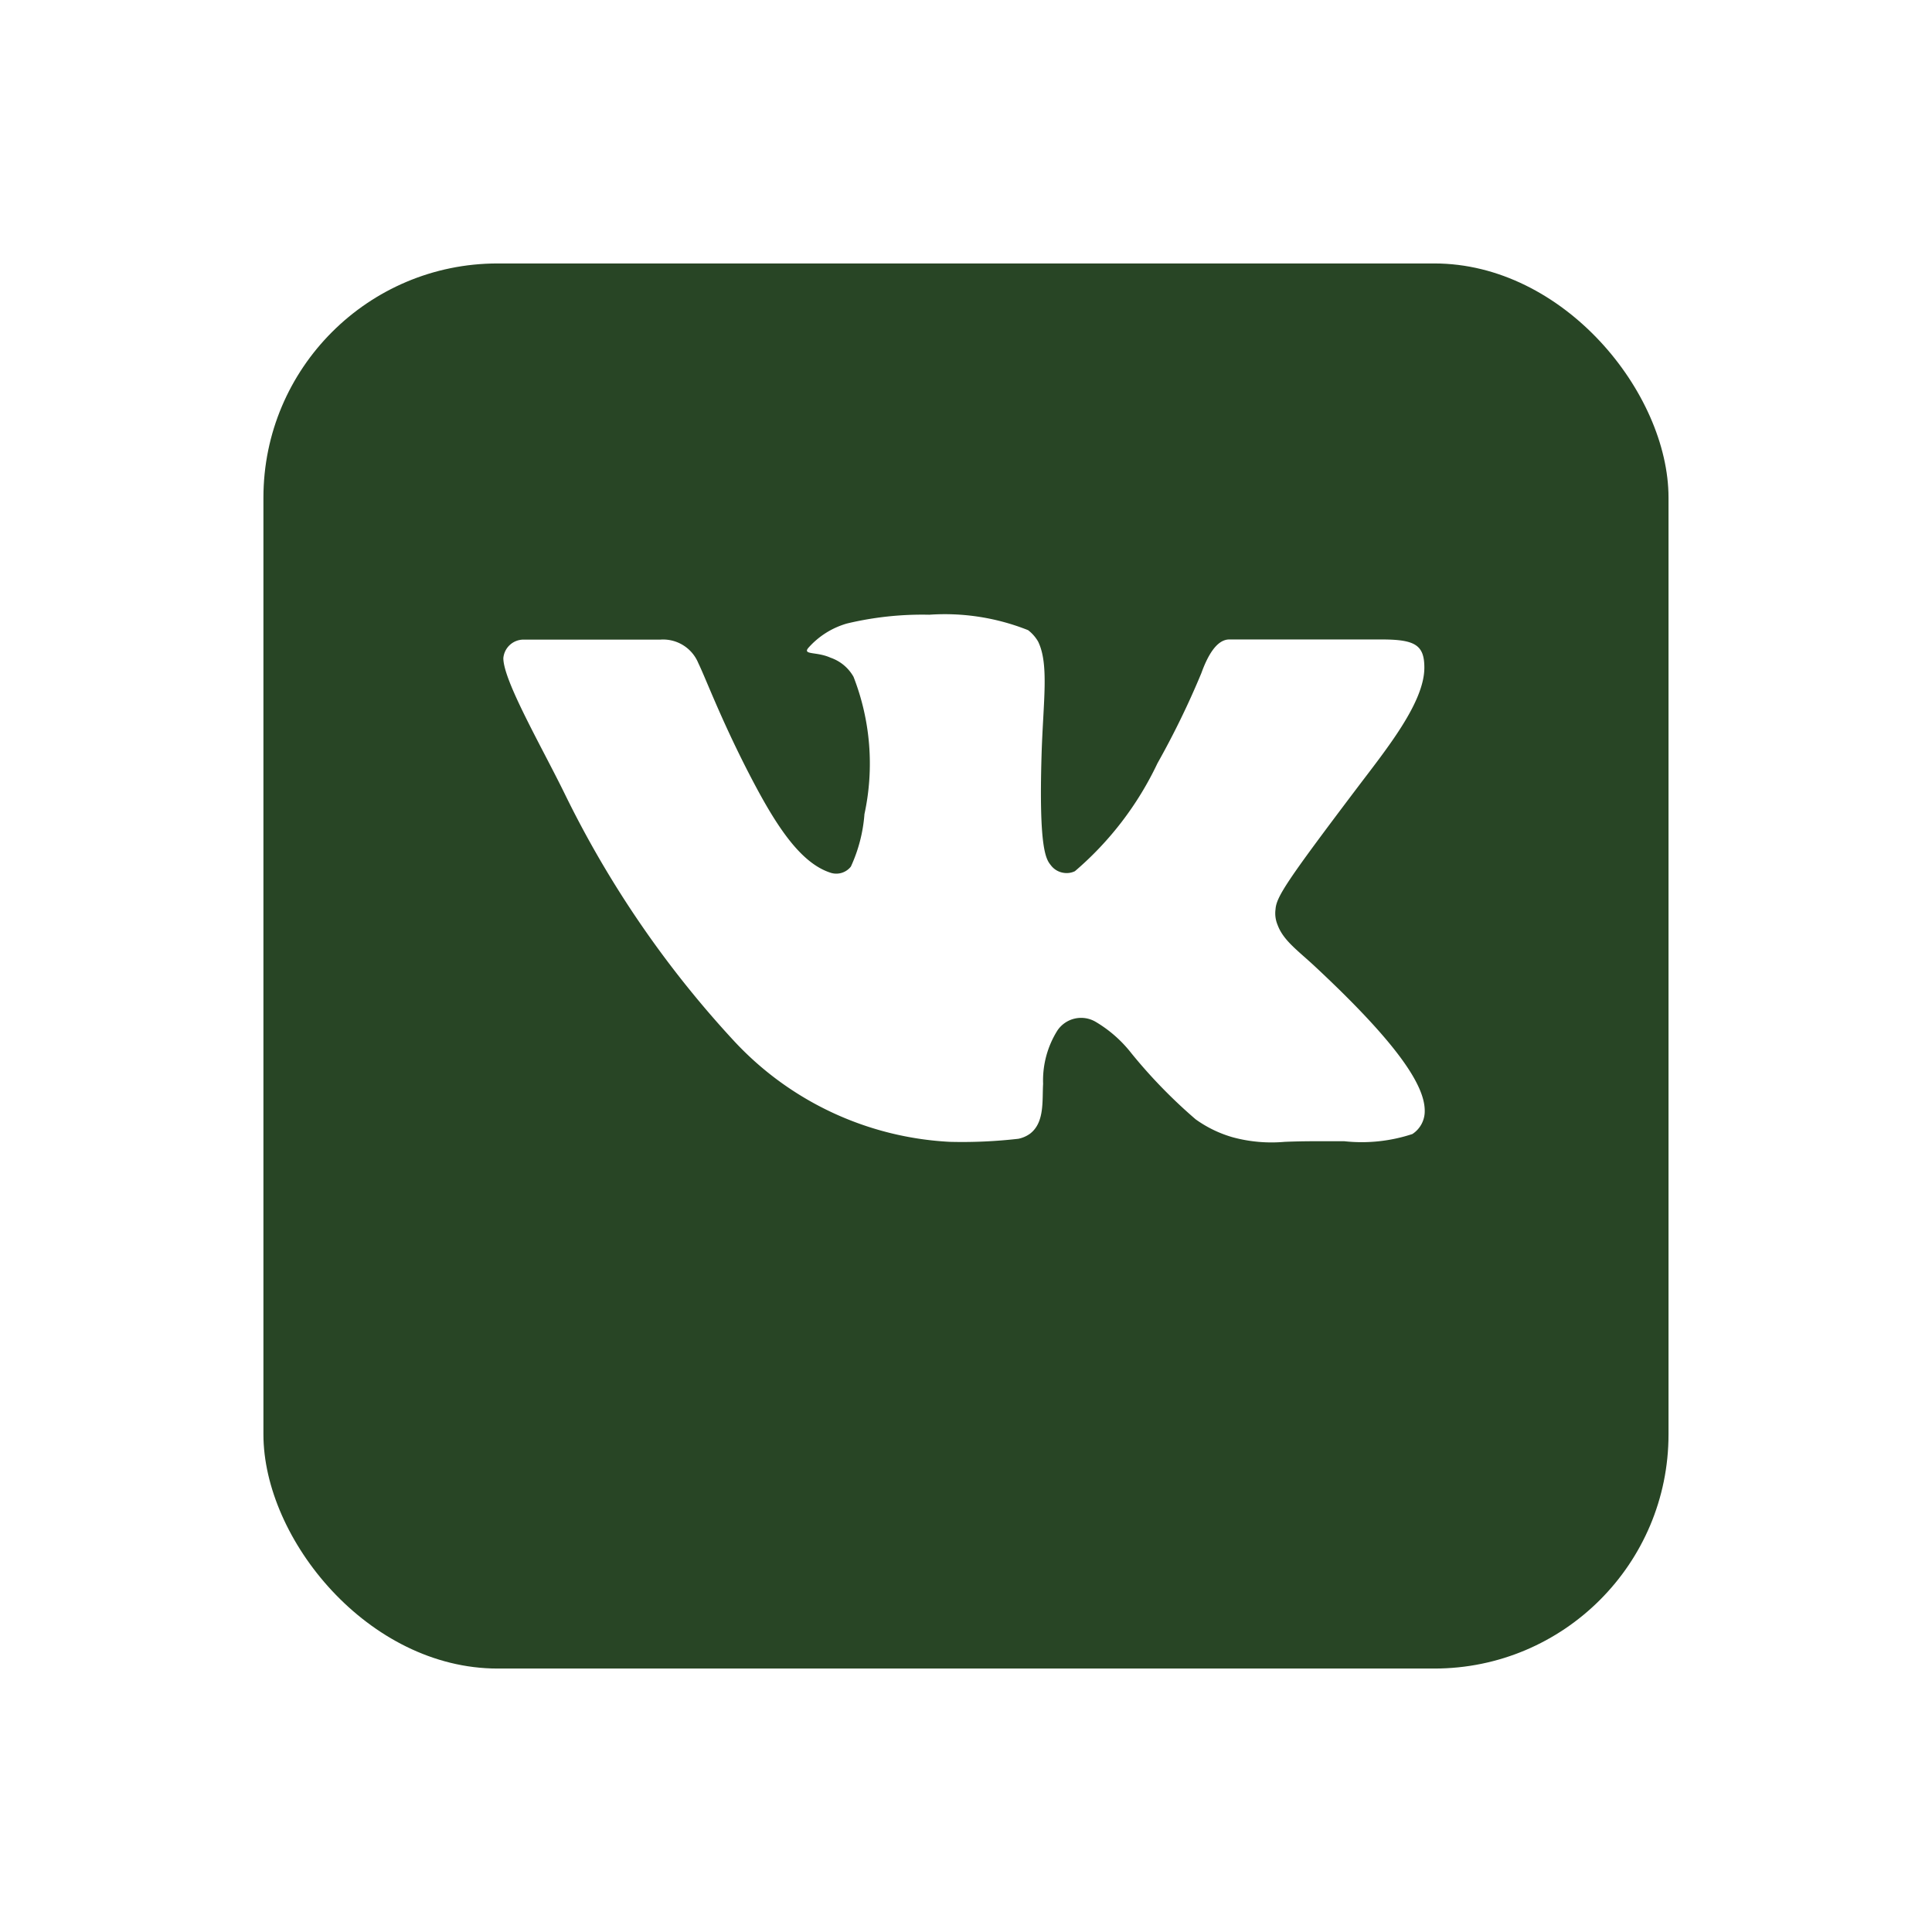 <svg xmlns="http://www.w3.org/2000/svg" xmlns:xlink="http://www.w3.org/1999/xlink" width="66" height="66" viewBox="0 0 66 66">
  <defs>
    <filter id="Rectangle_480" x="0" y="0" width="66" height="66" filterUnits="userSpaceOnUse">
      <feOffset dy="3" input="SourceAlpha"/>
      <feGaussianBlur stdDeviation="3" result="blur"/>
      <feFlood/>
      <feComposite operator="in" in2="blur"/>
      <feComposite in="SourceGraphic"/>
    </filter>
  </defs>
  <g id="Group_601" data-name="Group 601" transform="translate(9.199 6)">
    <g transform="matrix(1, 0, 0, 1, -9.2, -6)" filter="url(#Rectangle_480)">
      <rect id="Rectangle_480-2" data-name="Rectangle 480" width="48" height="48" rx="8" transform="translate(9 6)" fill="#284525"/>
    </g>
    <path id="Icon_ionic-logo-vk" data-name="Icon ionic-logo-vk" d="M30.023,21.03c-.6-.562-1.1-.9-1.3-1.441a1.024,1.024,0,0,1-.07-.534c.028-.422.387-.97,2.784-4.141,1-1.322,2.3-2.918,2.3-4.113,0-.773-.316-.963-1.463-.963h-5.2c-.457,0-.766.626-.956,1.153a28.811,28.811,0,0,1-1.5,3.08A11.082,11.082,0,0,1,21.8,17.754a.645.645,0,0,1-.387.056.665.665,0,0,1-.436-.26c-.162-.2-.415-.541-.316-3.79.056-1.814.26-3.08-.12-3.853A1.333,1.333,0,0,0,20.2,9.52a7.689,7.689,0,0,0-3.375-.527,11.069,11.069,0,0,0-2.813.3,2.784,2.784,0,0,0-1.329.844c-.176.232.3.113.766.323a1.437,1.437,0,0,1,.788.654,8.161,8.161,0,0,1,.373,4.69,5.205,5.205,0,0,1-.464,1.793.634.634,0,0,1-.668.218c-1.132-.345-2.011-1.828-2.9-3.565-.921-1.814-1.392-3.087-1.645-3.607a1.3,1.3,0,0,0-1.294-.8H2.974a.693.693,0,0,0-.7.633c0,.773,1.308,3.023,2.1,4.641a35.067,35.067,0,0,0,5.794,8.452A10.817,10.817,0,0,0,17.529,27a16.811,16.811,0,0,0,2.341-.105,1.028,1.028,0,0,0,.4-.176c.5-.387.408-1.125.443-1.7a3.207,3.207,0,0,1,.492-1.828.977.977,0,0,1,1.308-.288,4.359,4.359,0,0,1,1.209,1.062,17.626,17.626,0,0,0,2.2,2.264,4.1,4.1,0,0,0,1.259.612A5.057,5.057,0,0,0,28.962,27c.682-.028,1.2-.021,2.039-.021a5.515,5.515,0,0,0,2.327-.246.929.929,0,0,0,.422-.795C33.75,25.1,32.892,23.709,30.023,21.03Z" transform="translate(5.722 6.007)" fill="#fff"/>
  </g>
</svg>
